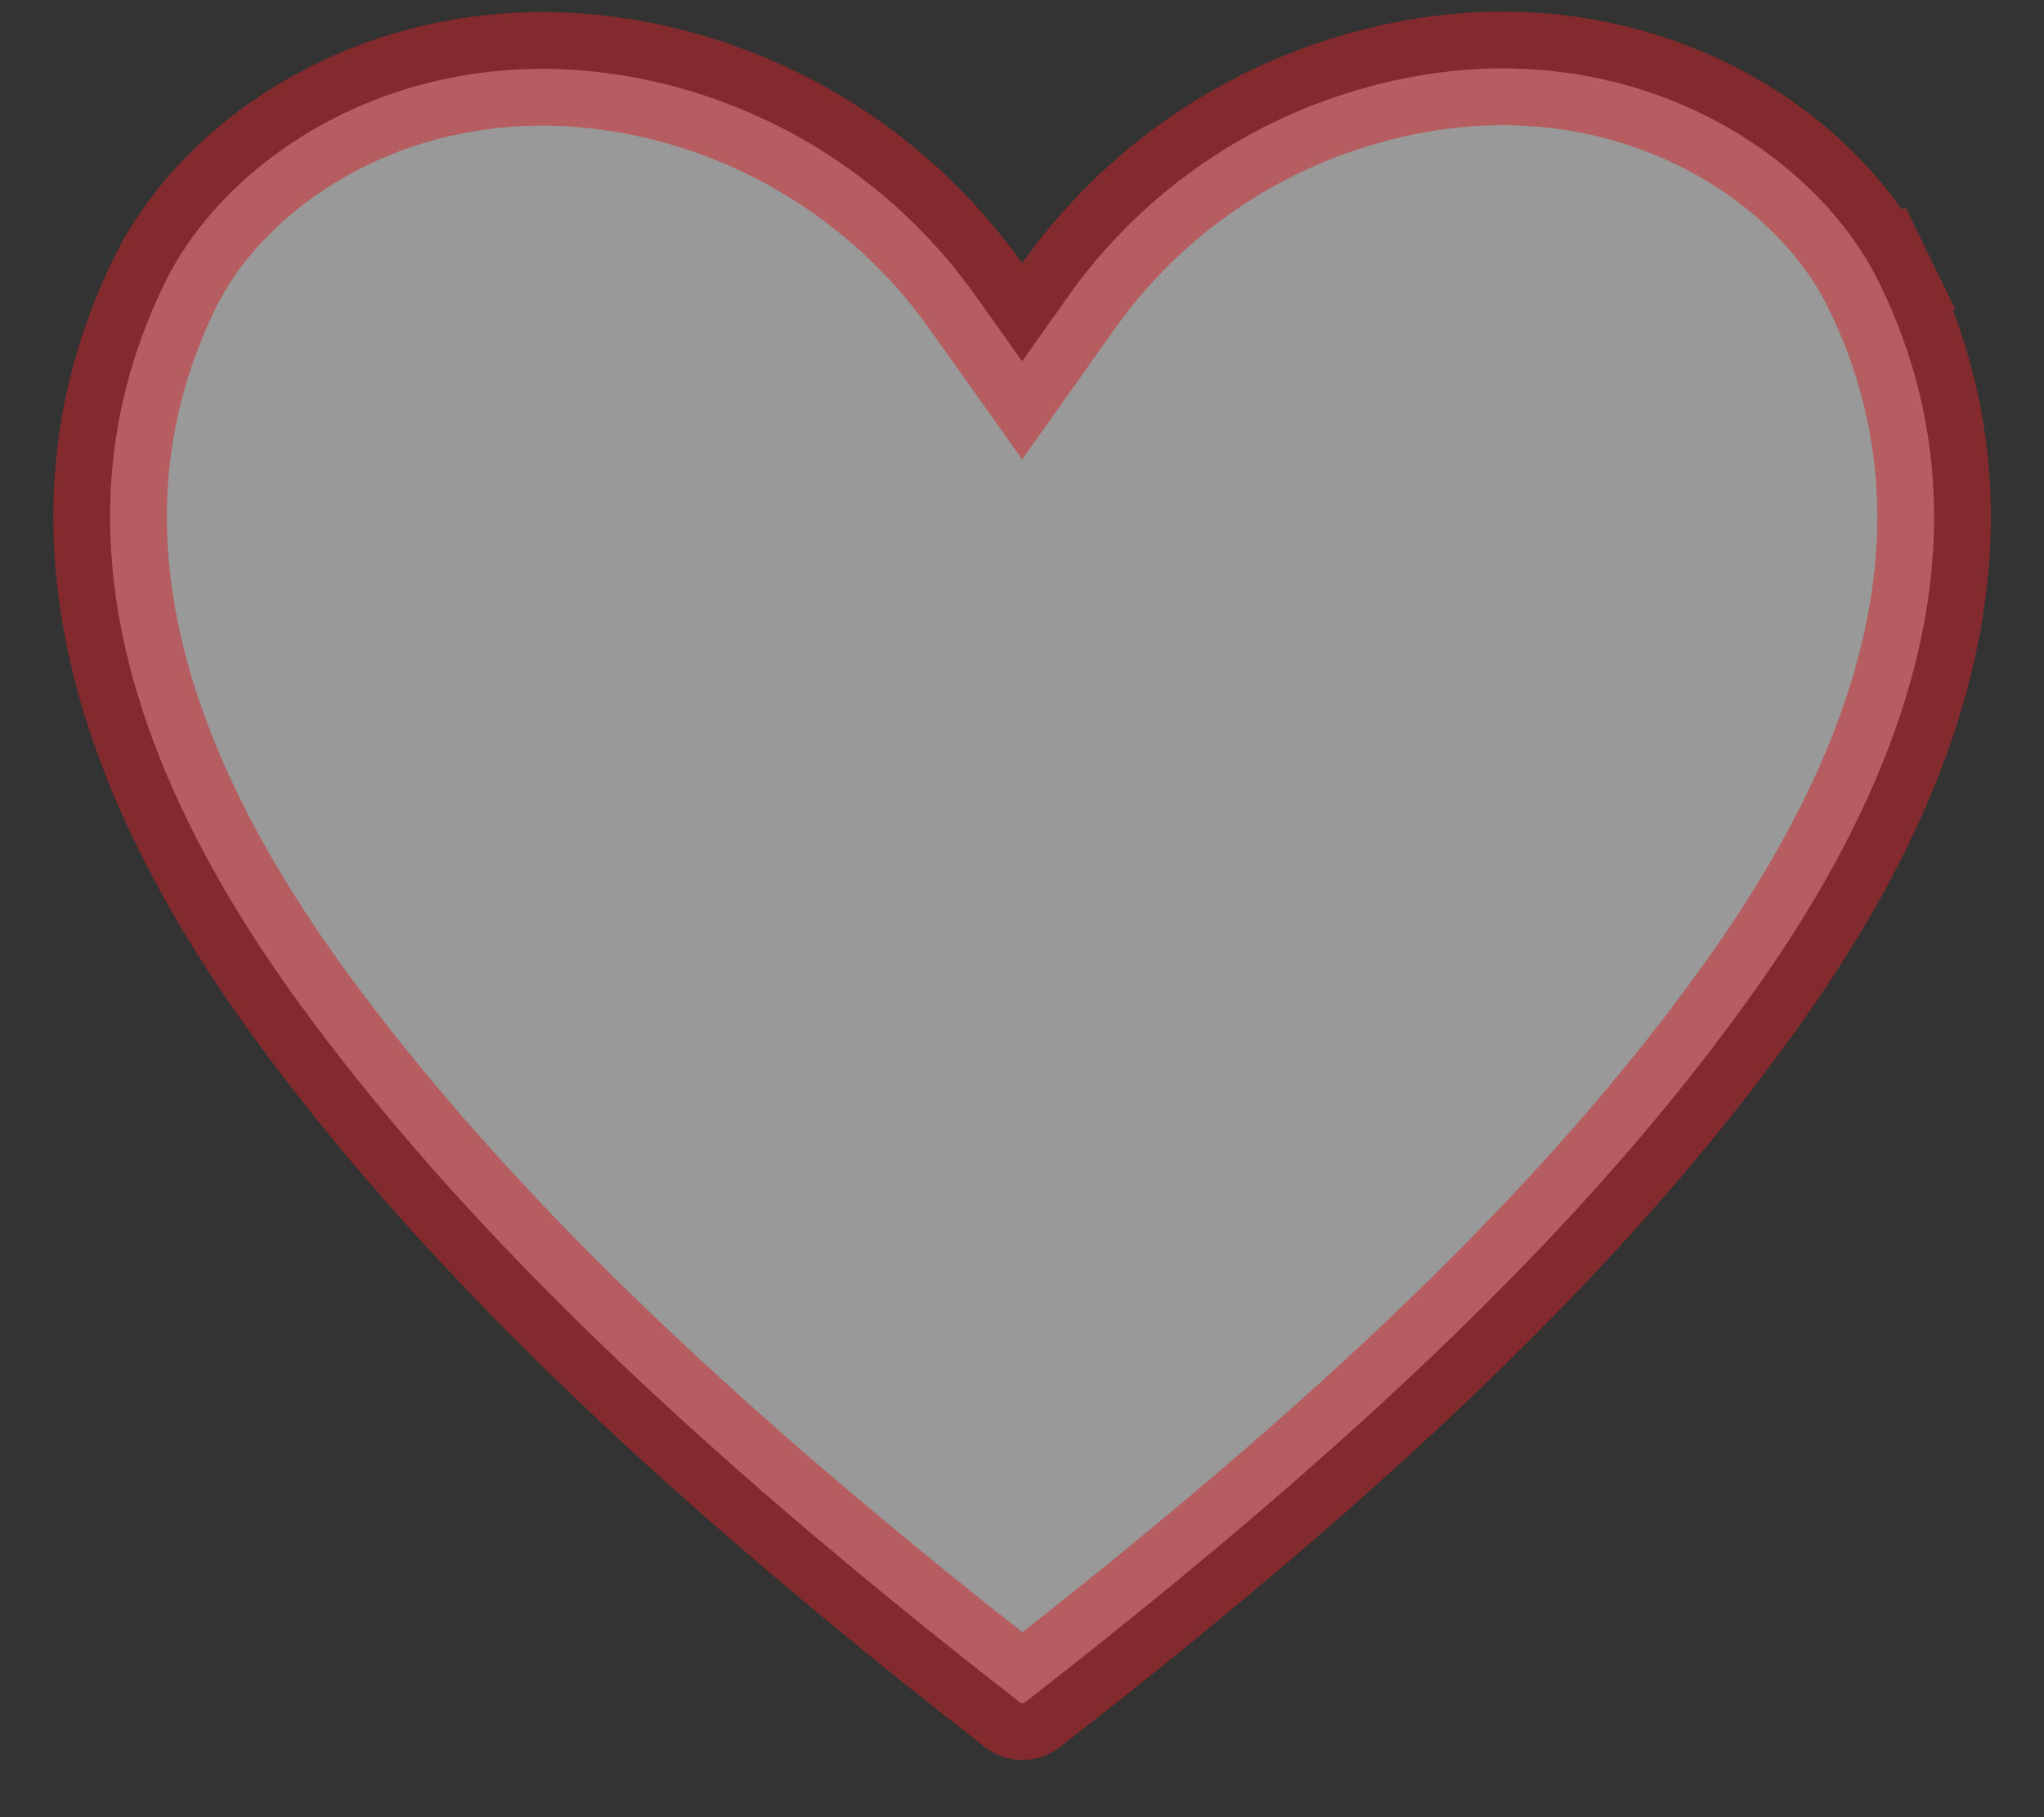 <svg width="18" height="16" viewBox="0 0 18 16" fill="none" xmlns="http://www.w3.org/2000/svg">
<rect x="0" y="0" width="18" height="16" fill="#333333" stroke="none"/>
<path opacity="0.5" d="M11.972 0.787L11.973 0.787C14.137 0.155 15.945 1.249 16.551 2.494L17 2.275L16.551 2.494C17.444 4.323 17.119 6.432 15.364 8.845L15.363 8.846C13.974 10.77 11.967 12.704 9.025 14.989L9.024 14.99C9.018 14.994 9.011 14.997 9.003 14.997C8.996 14.997 8.989 14.994 8.983 14.99L8.982 14.989C6.036 12.7 4.033 10.749 2.642 8.844C0.883 6.431 0.557 4.323 1.45 2.494L1.45 2.494C2.056 1.251 3.858 0.165 6.03 0.787C7.066 1.086 7.969 1.728 8.593 2.607L9.001 3.181L9.408 2.607C10.032 1.728 10.936 1.086 11.972 0.787Z" fill="white" stroke="#D2232A"/>
</svg>
